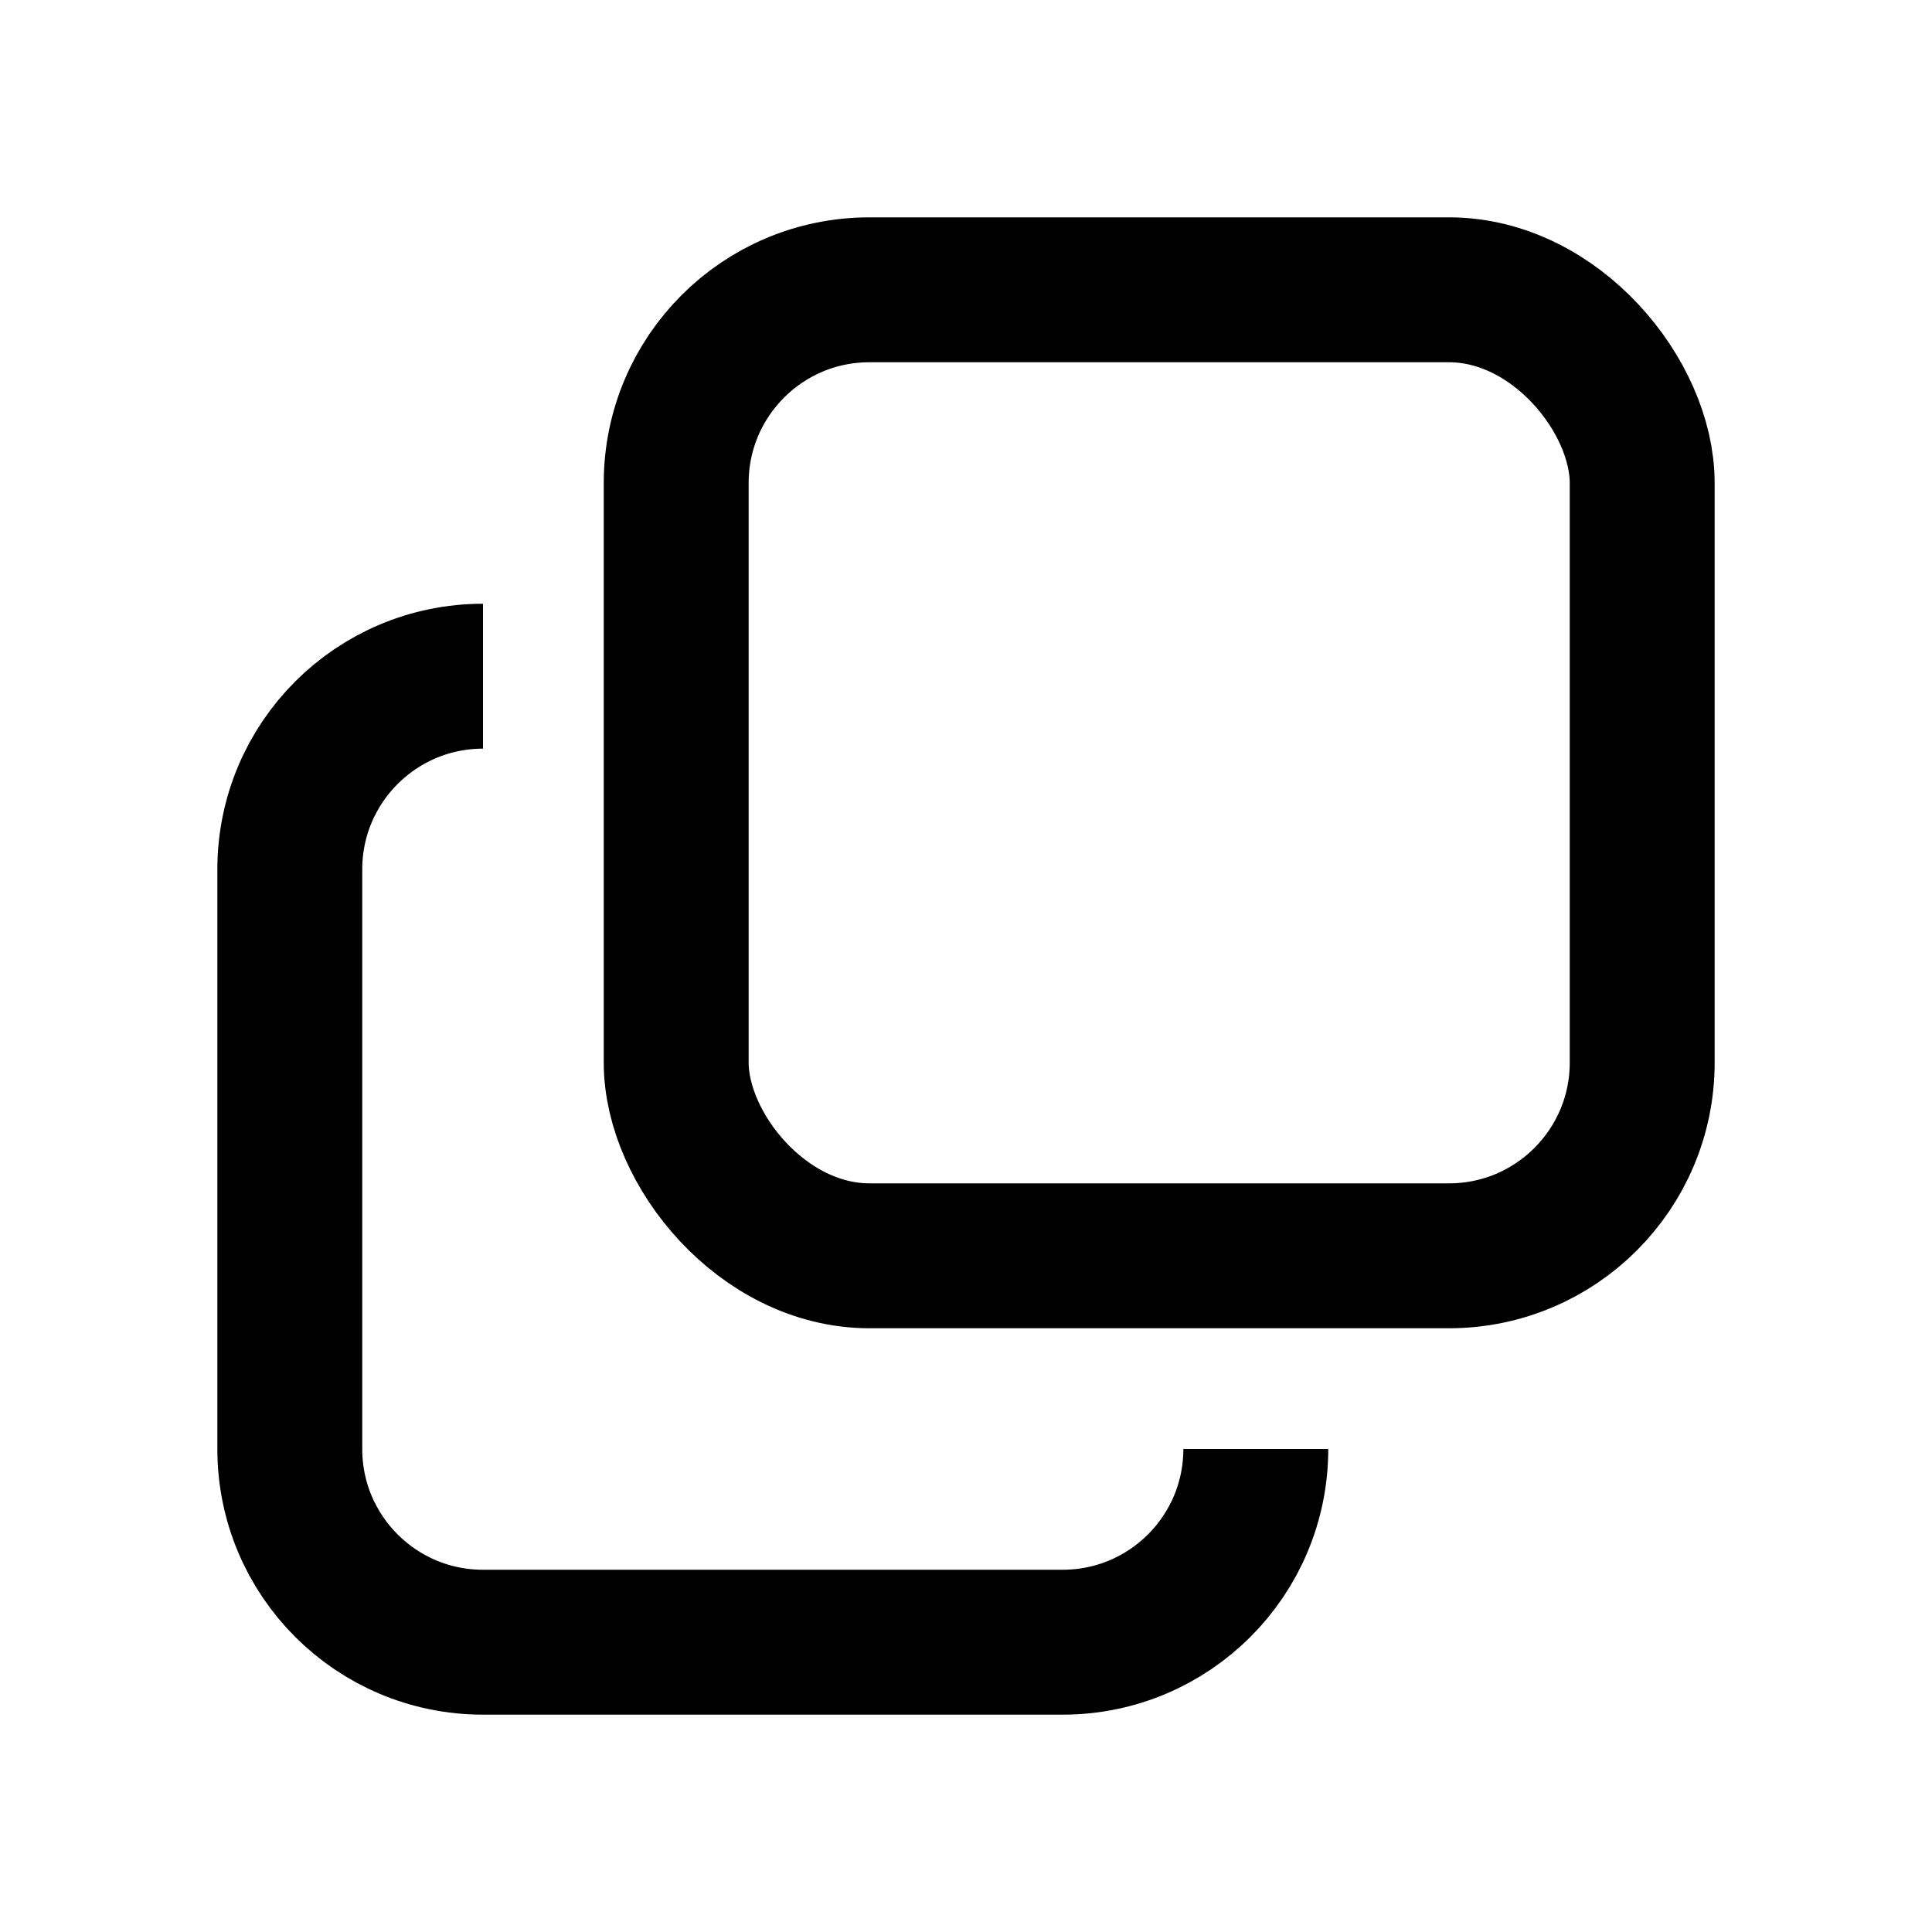 <svg width="20" height="20" viewBox="0 0 20 20" fill="none" xmlns="http://www.w3.org/2000/svg">
<rect x="7" y="3" width="10" height="10" rx="2" stroke="currentColor" stroke-width="1.5"/>
<path d="M13 15V15C13 16.105 12.105 17 11 17H5C3.895 17 3 16.105 3 15V9C3 7.895 3.895 7 5 7V7" stroke="currentColor" stroke-width="1.5"/>
</svg>
